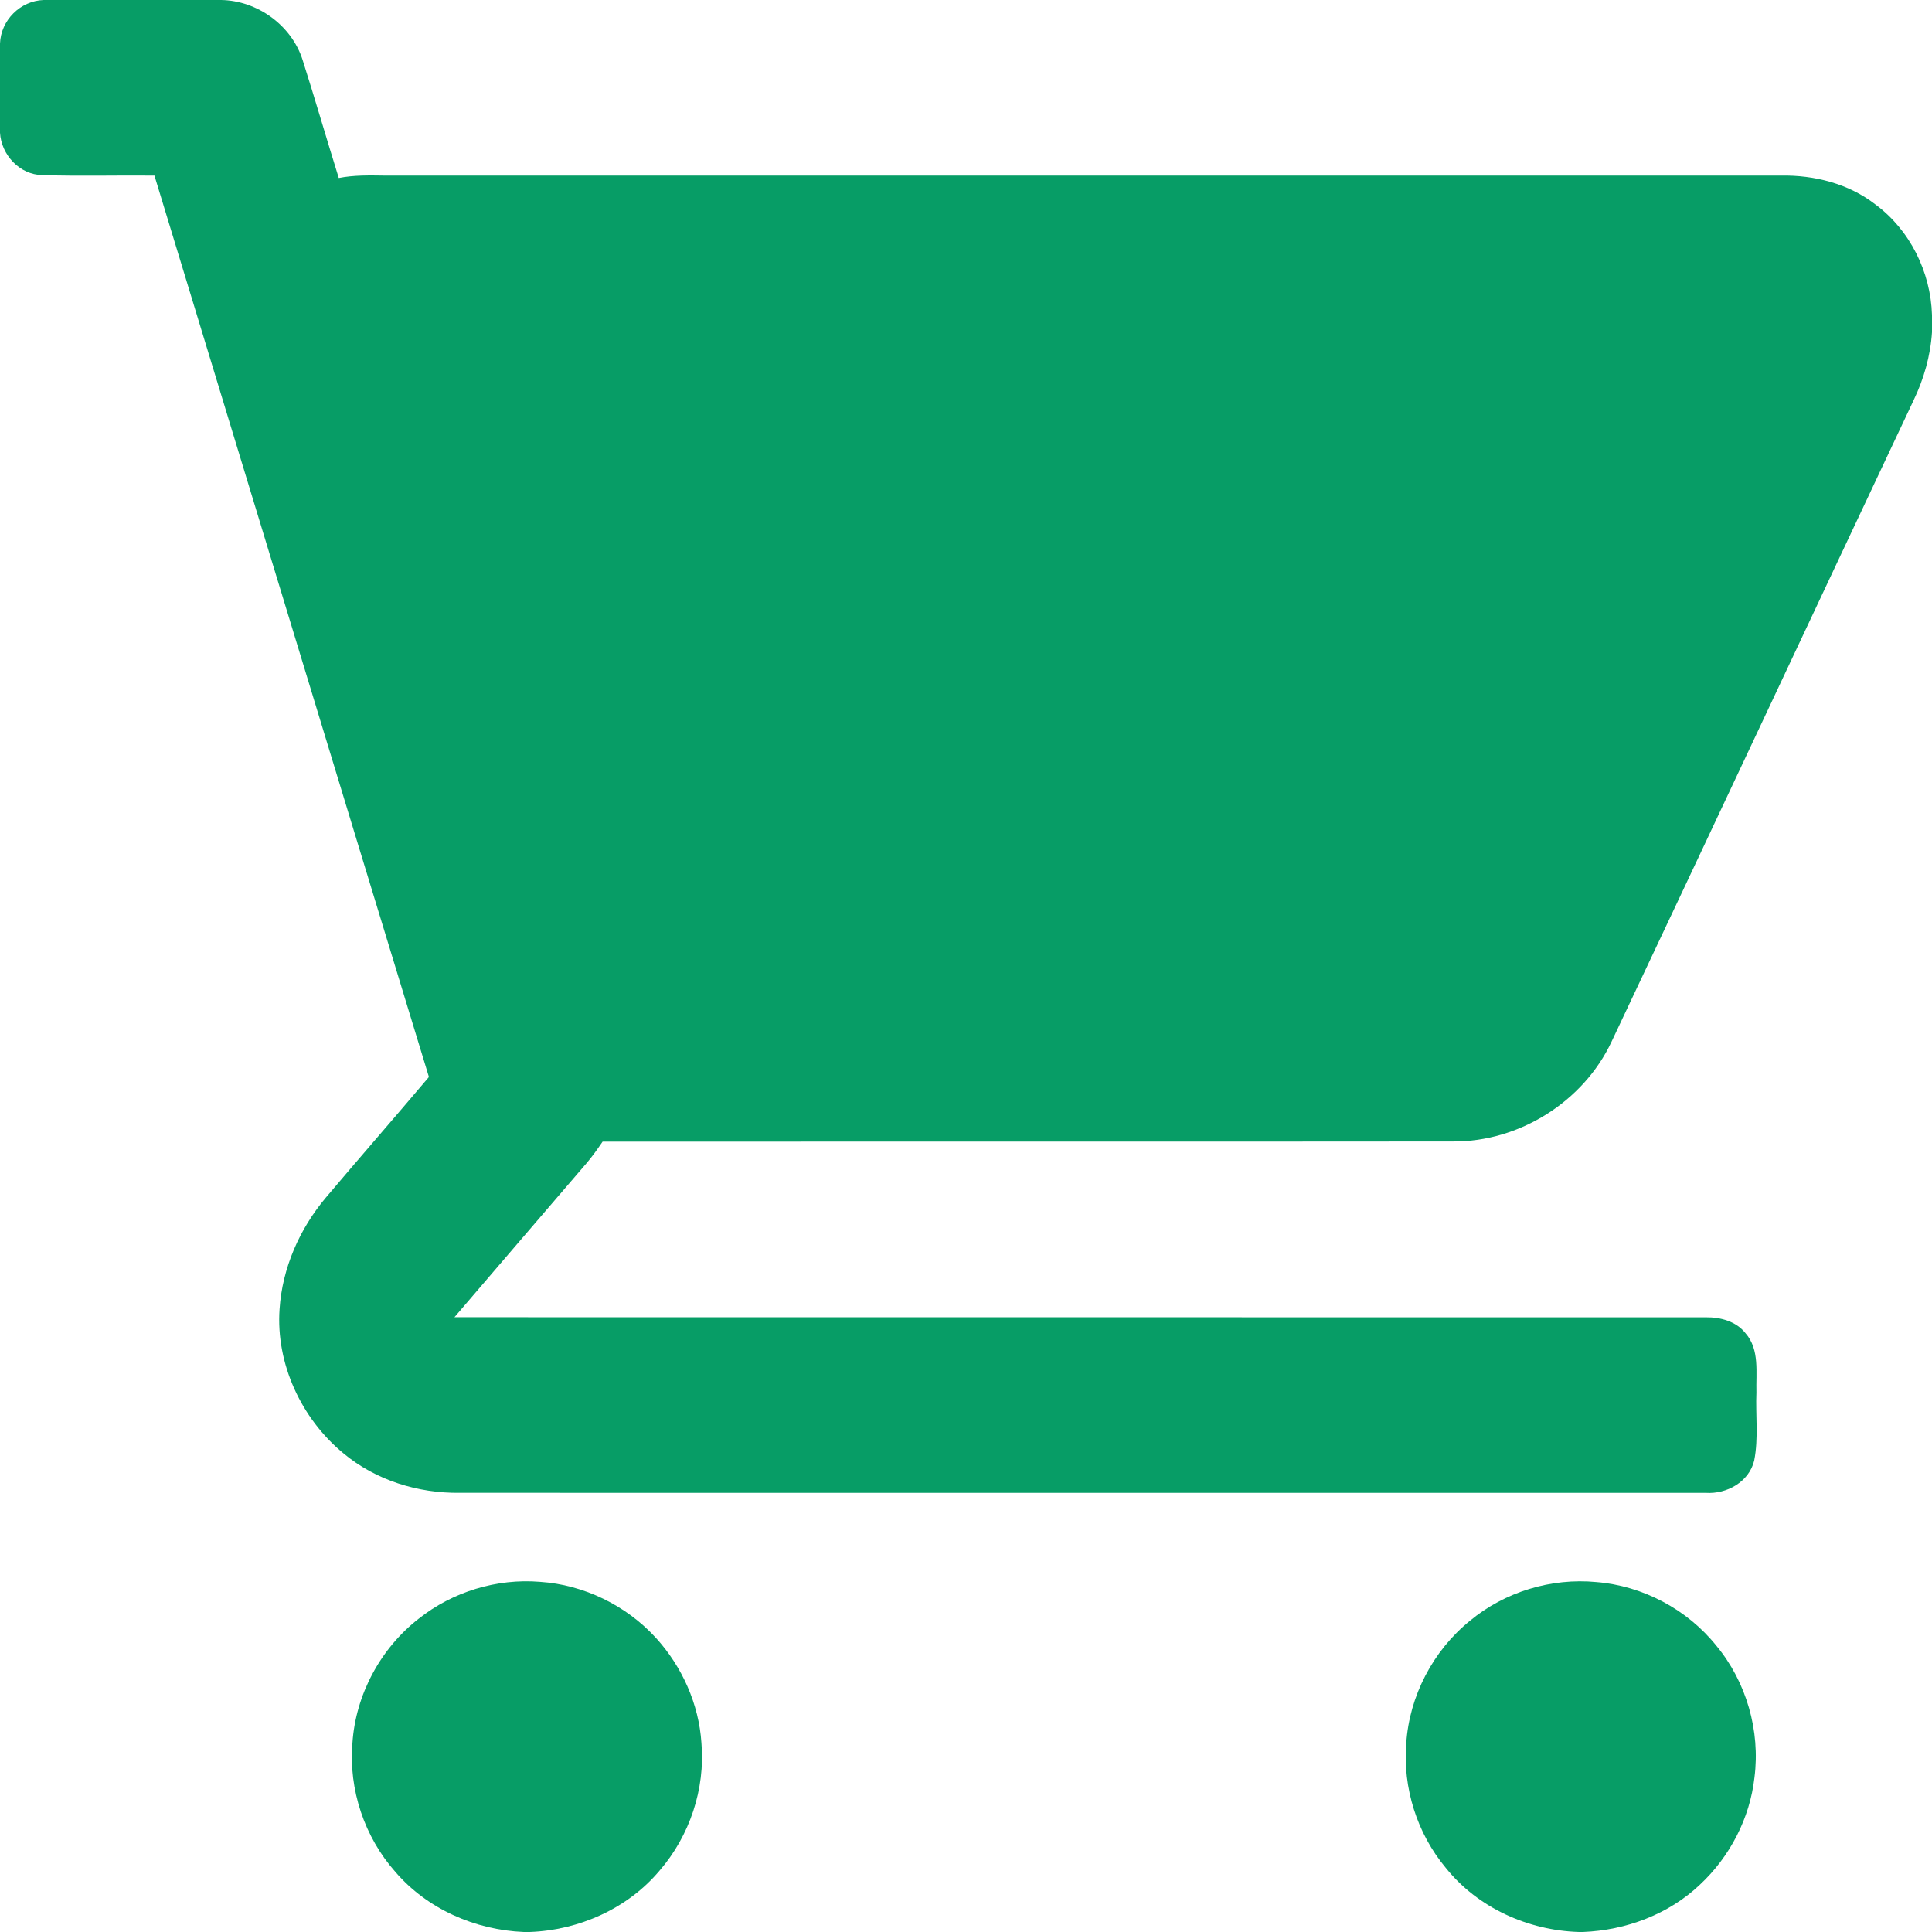 <?xml version="1.0" encoding="UTF-8" ?>
<!DOCTYPE svg PUBLIC "-//W3C//DTD SVG 1.1//EN" "http://www.w3.org/Graphics/SVG/1.1/DTD/svg11.dtd">
<svg width="512pt" height="512pt" viewBox="0 0 512 512" version="1.1" xmlns="http://www.w3.org/2000/svg">
<g id="#079d66ff">
<path fill="#079d66" opacity="1.00" d=" M 11.56 0.00 L 58.62 0.00 C 68.19 0.15 77.24 6.69 80.18 15.83 C 83.49 26.24 86.53 36.74 89.78 47.17 C 93.80 46.38 97.89 46.47 101.96 46.53 C 225.29 46.53 348.63 46.53 471.96 46.53 C 480.82 46.37 489.88 48.66 496.95 54.14 C 506.17 60.93 511.66 72.09 512.00 83.48 L 512.00 88.05 C 511.59 94.32 509.84 100.42 507.13 106.07 C 480.40 162.71 453.86 219.43 427.08 276.05 C 419.62 291.96 402.58 302.65 385.00 302.50 C 309.90 302.58 234.80 302.50 159.70 302.54 C 158.33 304.55 156.92 306.54 155.33 308.39 C 143.68 321.94 132.05 335.51 120.43 349.08 C 230.97 349.11 341.51 349.08 452.06 349.10 C 455.94 349.05 460.12 350.16 462.60 353.34 C 466.37 357.64 465.32 363.78 465.47 369.03 C 465.22 375.04 466.06 381.13 464.88 387.07 C 463.52 392.71 457.62 395.99 452.06 395.62 C 342.02 395.62 231.97 395.64 121.93 395.61 C 110.80 395.77 99.55 392.29 90.96 385.10 C 79.85 375.93 73.08 361.39 74.09 346.92 C 74.80 336.06 79.39 325.65 86.37 317.36 C 95.41 306.66 104.63 296.11 113.67 285.41 C 89.37 205.80 65.20 126.15 40.93 46.53 C 31.03 46.43 21.11 46.72 11.21 46.40 C 5.20 46.30 0.34 41.04 0.00 35.17 L 0.00 11.55 C 0.21 5.37 5.38 0.21 11.56 0.00 Z" />
<path fill="#079d66" opacity="1.00" d=" M 110.98 428.96 C 119.95 421.83 131.66 418.26 143.09 419.20 C 154.74 419.96 165.98 425.46 173.84 434.07 C 180.77 441.69 185.22 451.62 185.89 461.93 C 186.92 474.09 182.77 486.54 174.78 495.75 C 166.34 505.80 153.44 511.52 140.41 512.00 L 138.83 512.00 C 125.95 511.49 113.23 505.92 104.78 496.08 C 96.59 486.85 92.36 474.24 93.40 461.93 C 94.24 449.12 100.84 436.83 110.98 428.96 Z" />
<path fill="#079d66" opacity="1.00" d=" M 389.53 429.54 C 398.76 421.86 411.10 418.12 423.04 419.26 C 435.35 420.24 447.12 426.50 454.85 436.13 C 462.82 445.73 466.54 458.69 464.95 471.07 C 463.74 481.86 458.43 492.06 450.51 499.45 C 442.20 507.35 430.89 511.54 419.52 512.00 L 418.49 512.00 C 404.99 511.61 391.61 505.59 383.12 494.97 C 375.55 485.90 371.72 473.81 372.67 462.04 C 373.47 449.49 379.78 437.44 389.53 429.54 Z" />
</g>
</svg>
